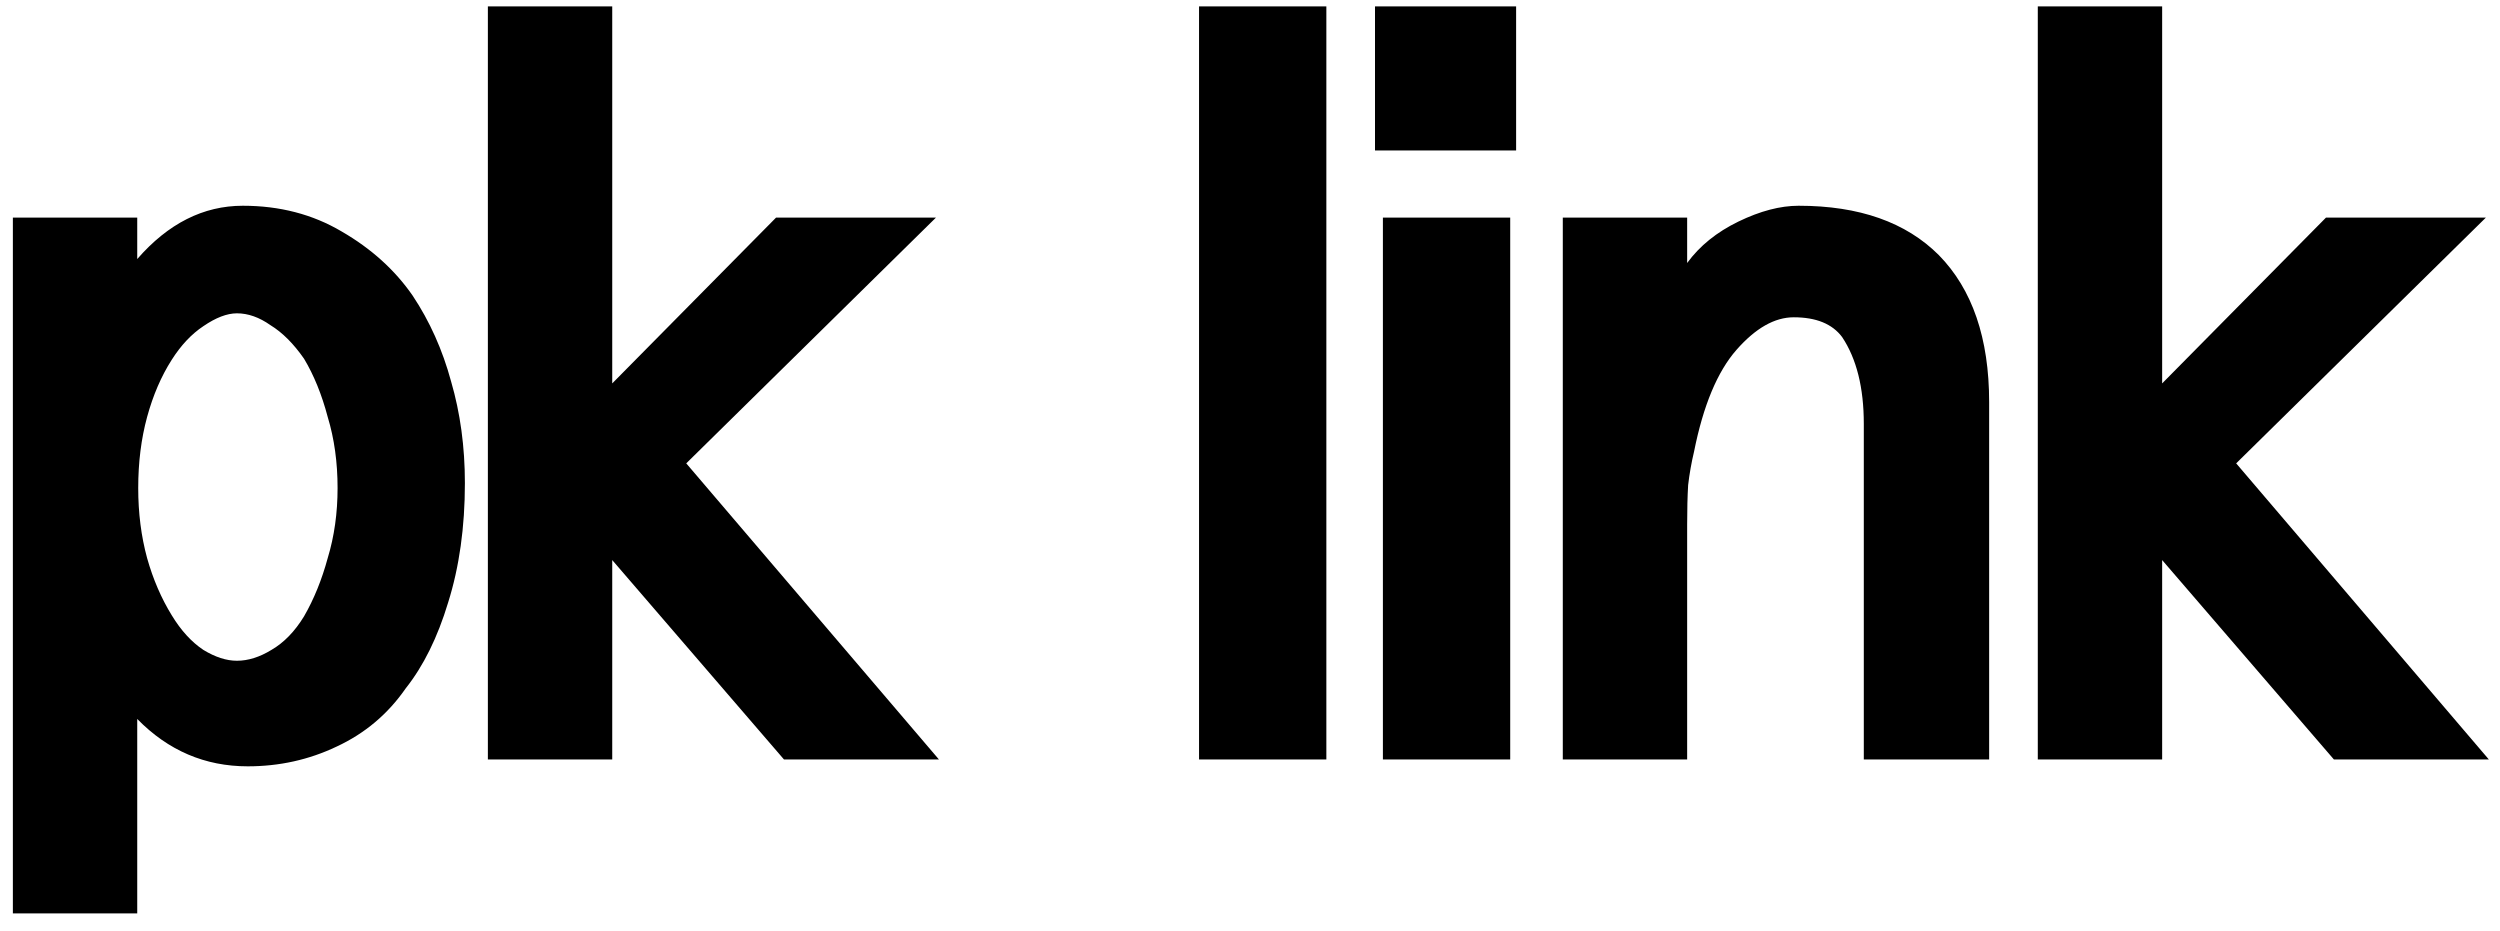 <svg width="94" height="35" viewBox="0 0 94 35" fill="none" xmlns="http://www.w3.org/2000/svg">
<path d="M17.48 18.164C17.48 19.822 17.27 21.318 16.85 22.654C16.454 23.965 15.922 25.042 15.254 25.883C14.586 26.848 13.72 27.578 12.656 28.072C11.617 28.567 10.504 28.814 9.316 28.814C7.708 28.814 6.323 28.221 5.16 27.033V34.344H0.484V8.182H5.16V9.74C6.323 8.404 7.646 7.736 9.131 7.736C10.516 7.736 11.753 8.058 12.842 8.701C13.955 9.344 14.846 10.148 15.514 11.113C16.157 12.078 16.639 13.154 16.961 14.342C17.307 15.529 17.48 16.803 17.48 18.164ZM12.693 18.35C12.693 17.385 12.57 16.494 12.322 15.678C12.1 14.837 11.803 14.107 11.432 13.488C11.036 12.919 10.615 12.499 10.17 12.227C9.749 11.93 9.329 11.781 8.908 11.781C8.537 11.781 8.117 11.942 7.646 12.264C7.201 12.56 6.805 12.981 6.459 13.525C6.063 14.144 5.754 14.861 5.531 15.678C5.309 16.494 5.197 17.385 5.197 18.35C5.197 19.29 5.309 20.168 5.531 20.984C5.754 21.776 6.063 22.494 6.459 23.137C6.805 23.706 7.201 24.139 7.646 24.436C8.092 24.708 8.512 24.844 8.908 24.844C9.329 24.844 9.762 24.708 10.207 24.436C10.677 24.163 11.085 23.743 11.432 23.174C11.803 22.531 12.1 21.801 12.322 20.984C12.57 20.168 12.693 19.29 12.693 18.35ZM35.303 28.555H29.477L23.02 21.059V28.555H18.344V0.24H23.02V14.416L29.18 8.182H35.192L25.803 17.422L35.303 28.555ZM49.871 28.555H45.084V0.24H49.871V28.555ZM57.006 5.658H51.7V0.24H57.006V5.658ZM56.784 28.555H51.997V8.182H56.784V28.555ZM74.792 28.555H70.079V15.938C70.079 14.577 69.807 13.488 69.263 12.672C68.892 12.177 68.286 11.93 67.445 11.93C66.727 11.93 66.01 12.338 65.292 13.154C64.575 13.971 64.043 15.245 63.697 16.977C63.597 17.397 63.523 17.818 63.474 18.238C63.449 18.659 63.437 19.154 63.437 19.723V28.555H58.761V8.182H63.437V9.889C63.907 9.245 64.55 8.726 65.366 8.33C66.183 7.934 66.937 7.736 67.63 7.736C69.906 7.736 71.663 8.355 72.9 9.592C74.161 10.878 74.792 12.721 74.792 15.121V28.555ZM93.58 28.555H87.754L81.297 21.059V28.555H76.621V0.24H81.297V14.416L87.457 8.182H93.469L84.08 17.422L93.58 28.555Z" fill="black"/>
</svg>
